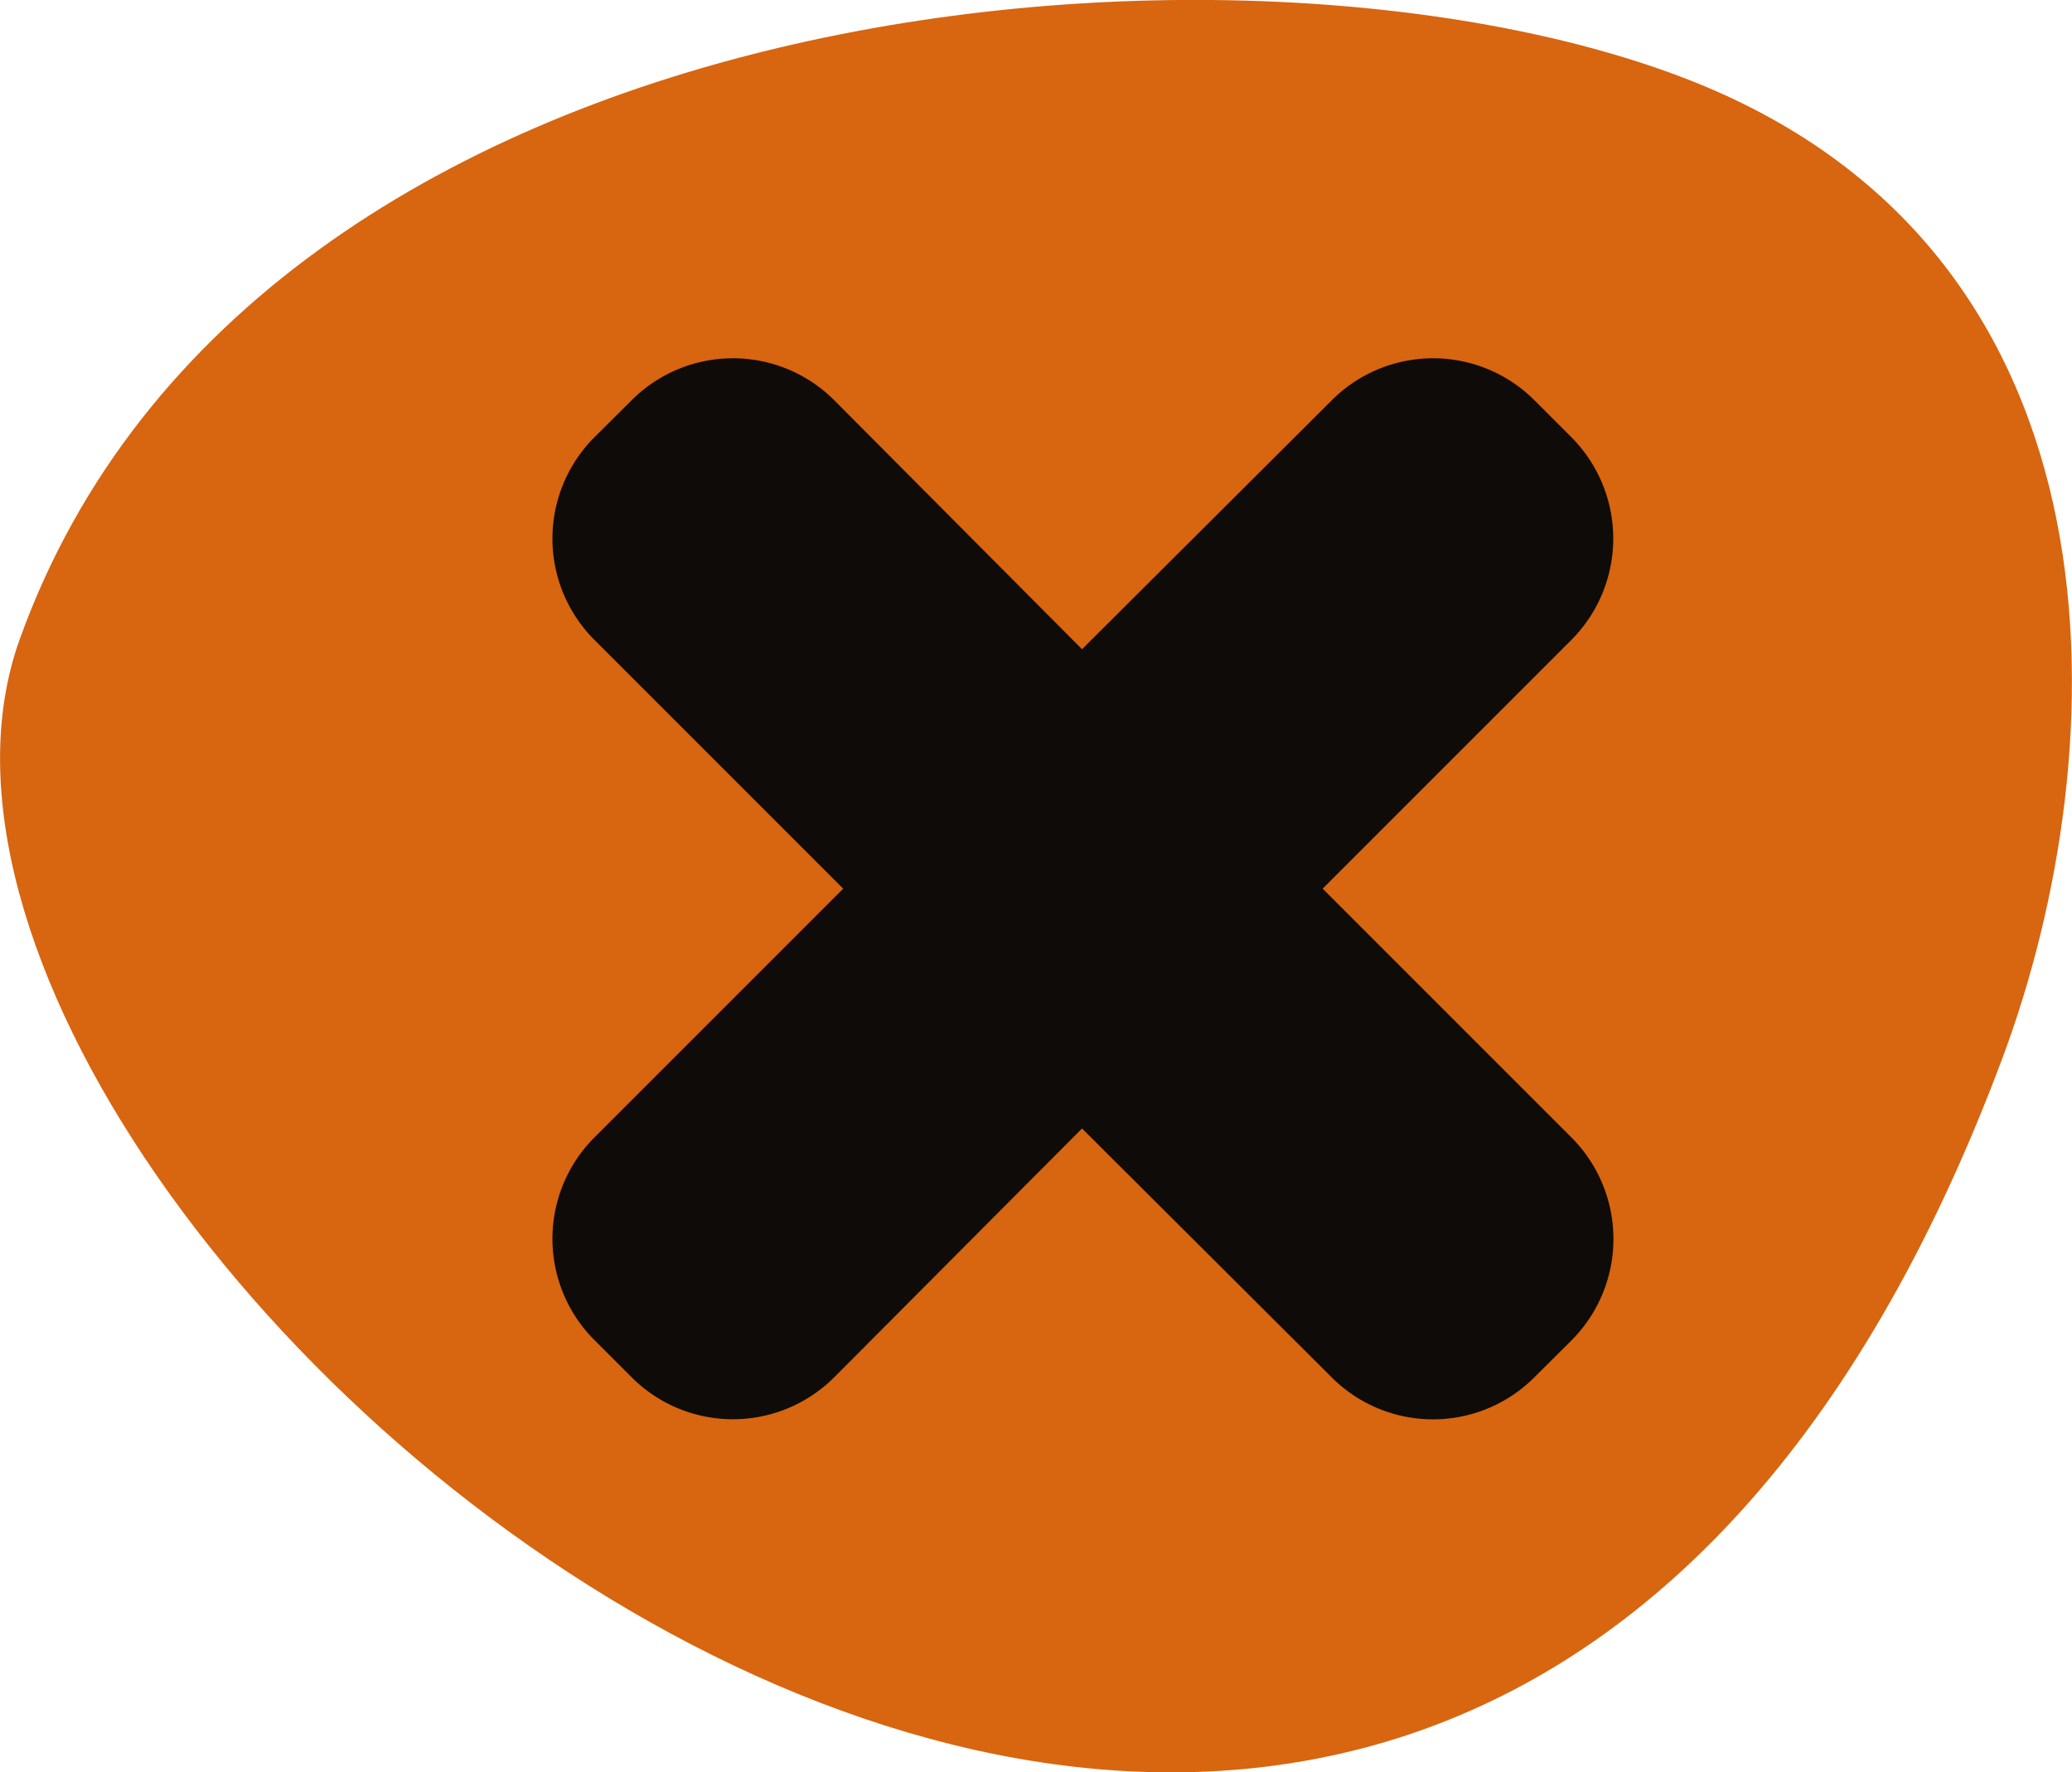<svg xmlns="http://www.w3.org/2000/svg" viewBox="0 0 105.32 90.09"><title>Asset 48</title><g id="Layer_2" data-name="Layer 2"><g id="koumpi_odigiwn" data-name="koumpi odigiwn"><path d="M101.77,53.82c5.87-15.69,6.77-40.77-15.77-49.7S13-.9,1,32.5C-9.95,63,72.3,132.6,101.77,53.82Z" style="fill:#d8650f"/><path d="M67.23,45.17,79.87,32.53a7.3,7.3,0,0,0,0-10.31L78,20.35a7.28,7.28,0,0,0-10.31,0L55,33,42.41,20.35a7.28,7.28,0,0,0-10.31,0l-1.88,1.87a7.28,7.28,0,0,0,0,10.31L42.86,45.17,30.22,57.81a7.28,7.28,0,0,0,0,10.31L32.1,70a7.28,7.28,0,0,0,10.31,0L55,57.36,67.68,70A7.28,7.28,0,0,0,78,70l1.88-1.87a7.3,7.3,0,0,0,0-10.31Z" style="fill:#0f0b09"/></g></g></svg>